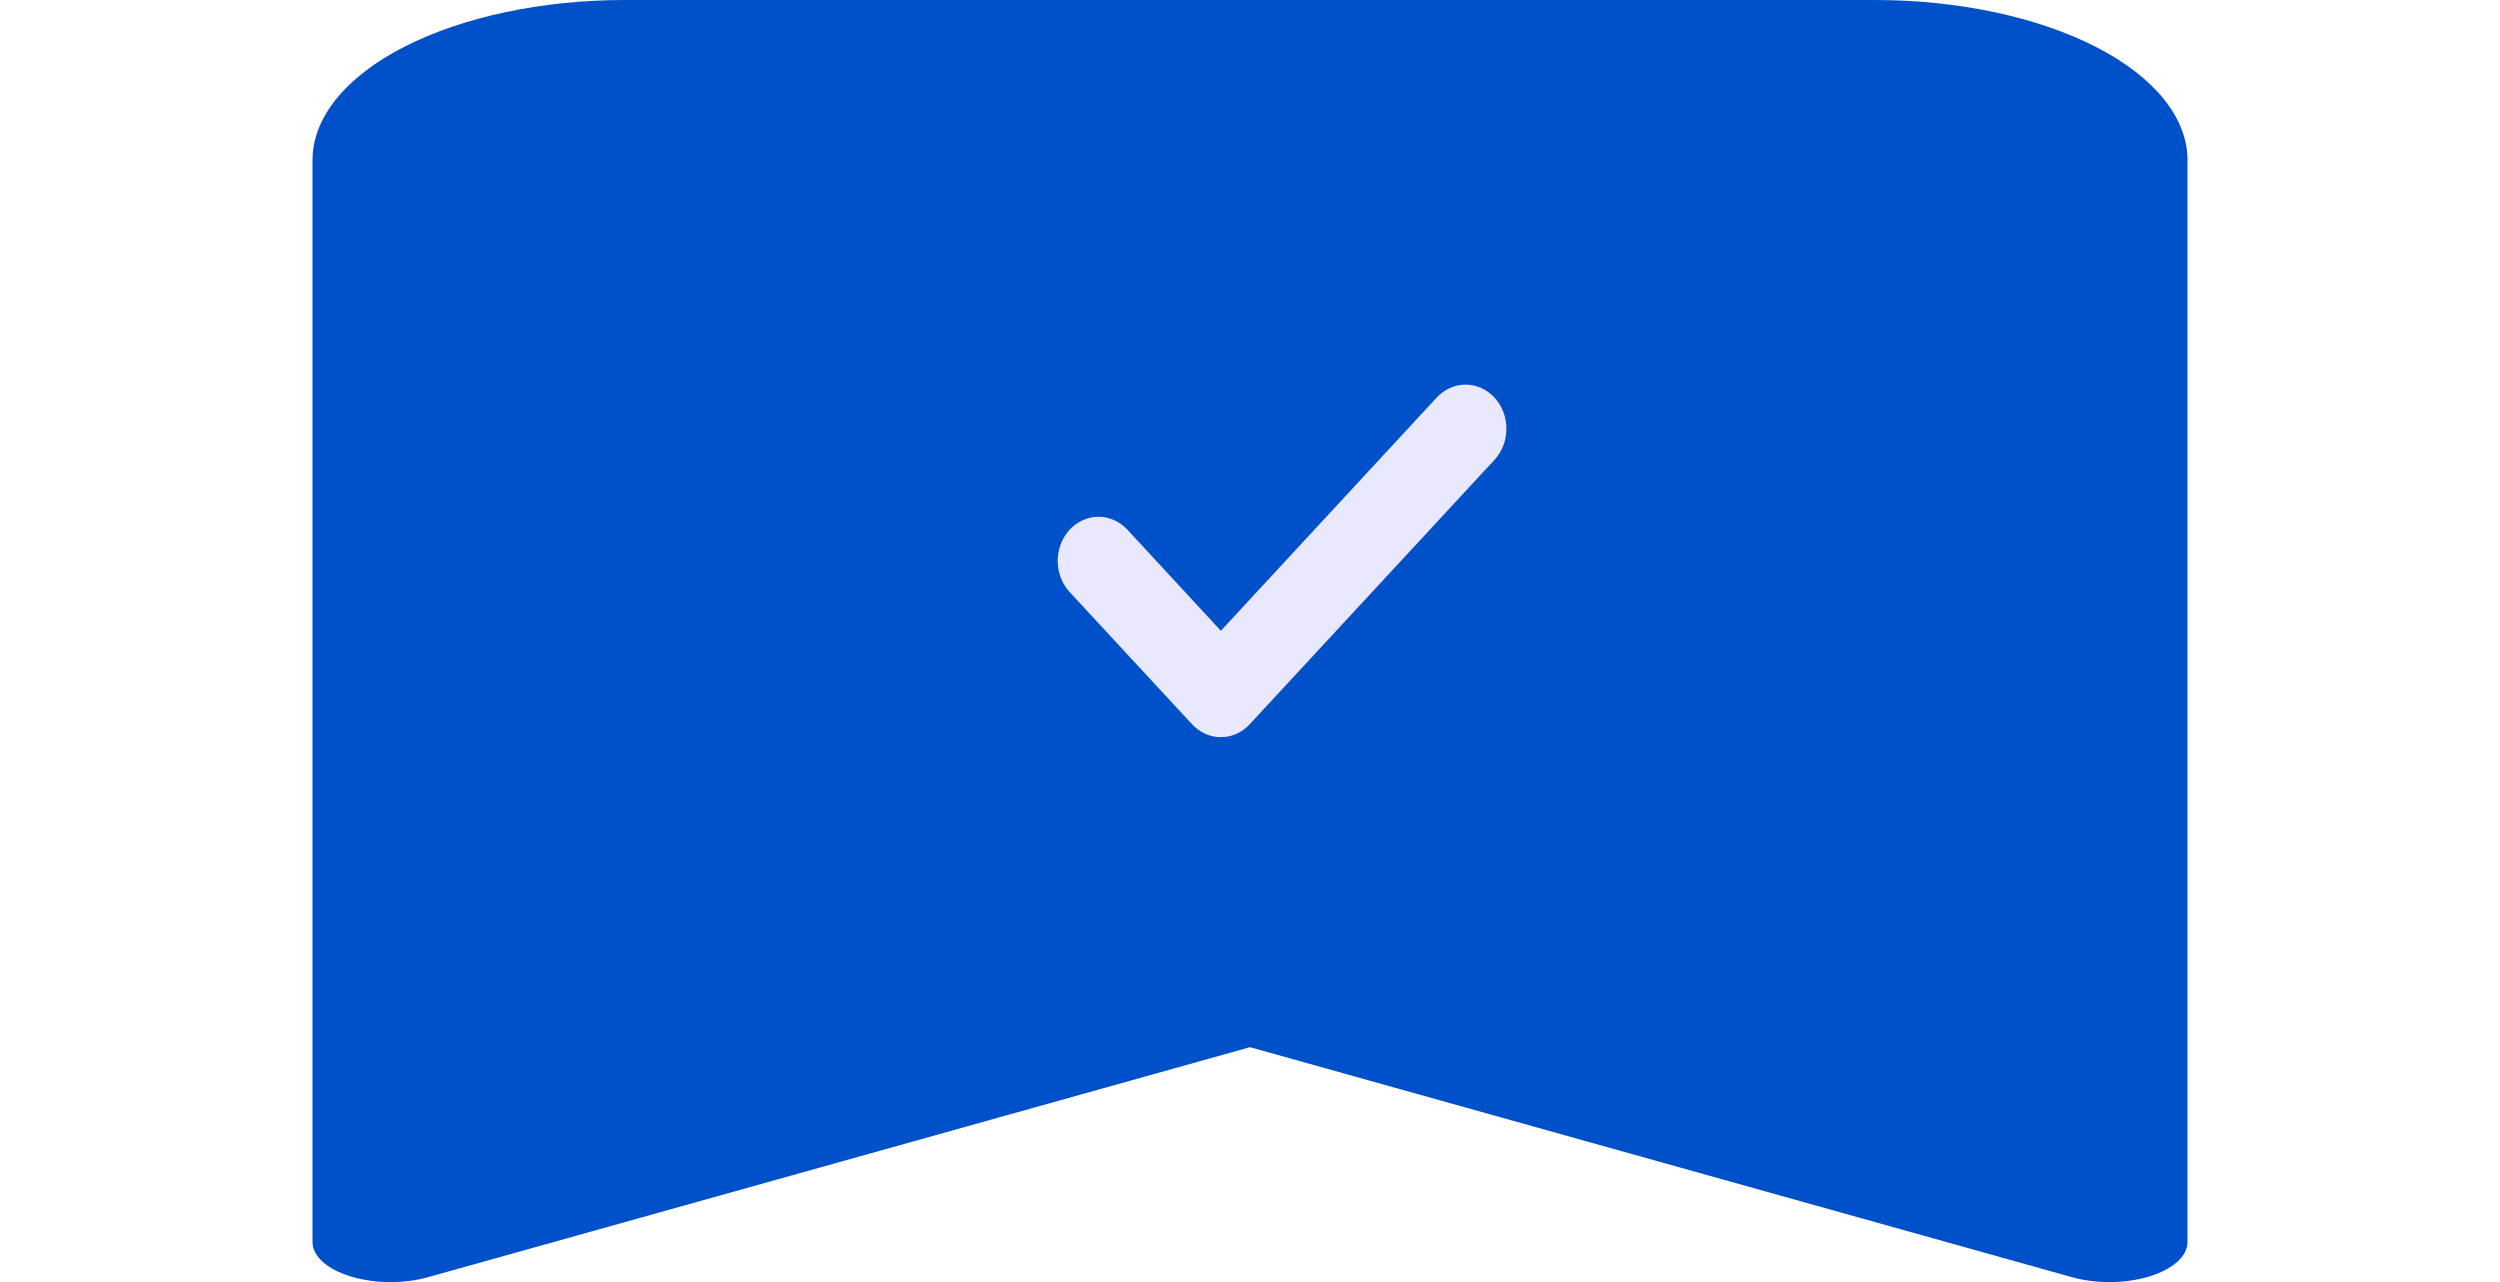 <svg width="78" height="40" viewBox="0 0 78 40" fill="none" xmlns="http://www.w3.org/2000/svg">
<g clip-path="url(#clip0_179_8627)">
<g filter="url(#filter0_b_179_8627)">
<path fill-rule="evenodd" clip-rule="evenodd" d="M9.75 38.75V5C9.75 3.674 10.777 2.402 12.606 1.464C14.434 0.527 16.914 0 19.5 0L58.5 0C61.086 0 63.566 0.527 65.394 1.464C67.223 2.402 68.25 3.674 68.25 5V38.75C68.25 38.967 68.14 39.18 67.931 39.369C67.722 39.558 67.42 39.715 67.056 39.826C66.692 39.937 66.278 39.997 65.855 40.001C65.432 40.005 65.014 39.952 64.642 39.847L39 32.672L13.357 39.847C12.986 39.952 12.568 40.005 12.145 40.001C11.722 39.997 11.308 39.937 10.944 39.826C10.58 39.715 10.278 39.558 10.069 39.369C9.86 39.18 9.75 38.967 9.75 38.75Z" fill="#0050CA"/>
</g>
<g filter="url(#filter1_b_179_8627)">
<path d="M47 13.376C47 13.741 46.866 14.091 46.627 14.349L38.992 22.596C38.874 22.724 38.734 22.826 38.579 22.895C38.424 22.964 38.259 23 38.091 23C37.924 23 37.758 22.964 37.604 22.895C37.449 22.826 37.309 22.724 37.191 22.596L33.373 18.473C33.255 18.345 33.161 18.193 33.097 18.026C33.033 17.859 33 17.68 33 17.5C33 17.319 33.033 17.14 33.097 16.973C33.161 16.806 33.255 16.654 33.373 16.526C33.492 16.399 33.632 16.297 33.786 16.228C33.941 16.159 34.107 16.123 34.274 16.123C34.441 16.123 34.607 16.159 34.762 16.228C34.916 16.297 35.057 16.399 35.175 16.526L38.091 19.68L44.825 12.403C45.064 12.145 45.388 12 45.726 12C46.064 12 46.388 12.145 46.627 12.403C46.866 12.661 47 13.011 47 13.376Z" fill="#E9E8FF"/>
</g>
</g>
<defs>
<filter id="filter0_b_179_8627" x="-20.25" y="-30" width="118.5" height="100.001" filterUnits="userSpaceOnUse" color-interpolation-filters="sRGB">
<feFlood flood-opacity="0" result="BackgroundImageFix"/>
<feGaussianBlur in="BackgroundImageFix" stdDeviation="15"/>
<feComposite in2="SourceAlpha" operator="in" result="effect1_backgroundBlur_179_8627"/>
<feBlend mode="normal" in="SourceGraphic" in2="effect1_backgroundBlur_179_8627" result="shape"/>
</filter>
<filter id="filter1_b_179_8627" x="3" y="-18" width="74" height="71" filterUnits="userSpaceOnUse" color-interpolation-filters="sRGB">
<feFlood flood-opacity="0" result="BackgroundImageFix"/>
<feGaussianBlur in="BackgroundImageFix" stdDeviation="15"/>
<feComposite in2="SourceAlpha" operator="in" result="effect1_backgroundBlur_179_8627"/>
<feBlend mode="normal" in="SourceGraphic" in2="effect1_backgroundBlur_179_8627" result="shape"/>
</filter>
<clipPath id="clip0_179_8627">
<rect width="78" height="40" fill="white"/>
</clipPath>
</defs>
</svg>
